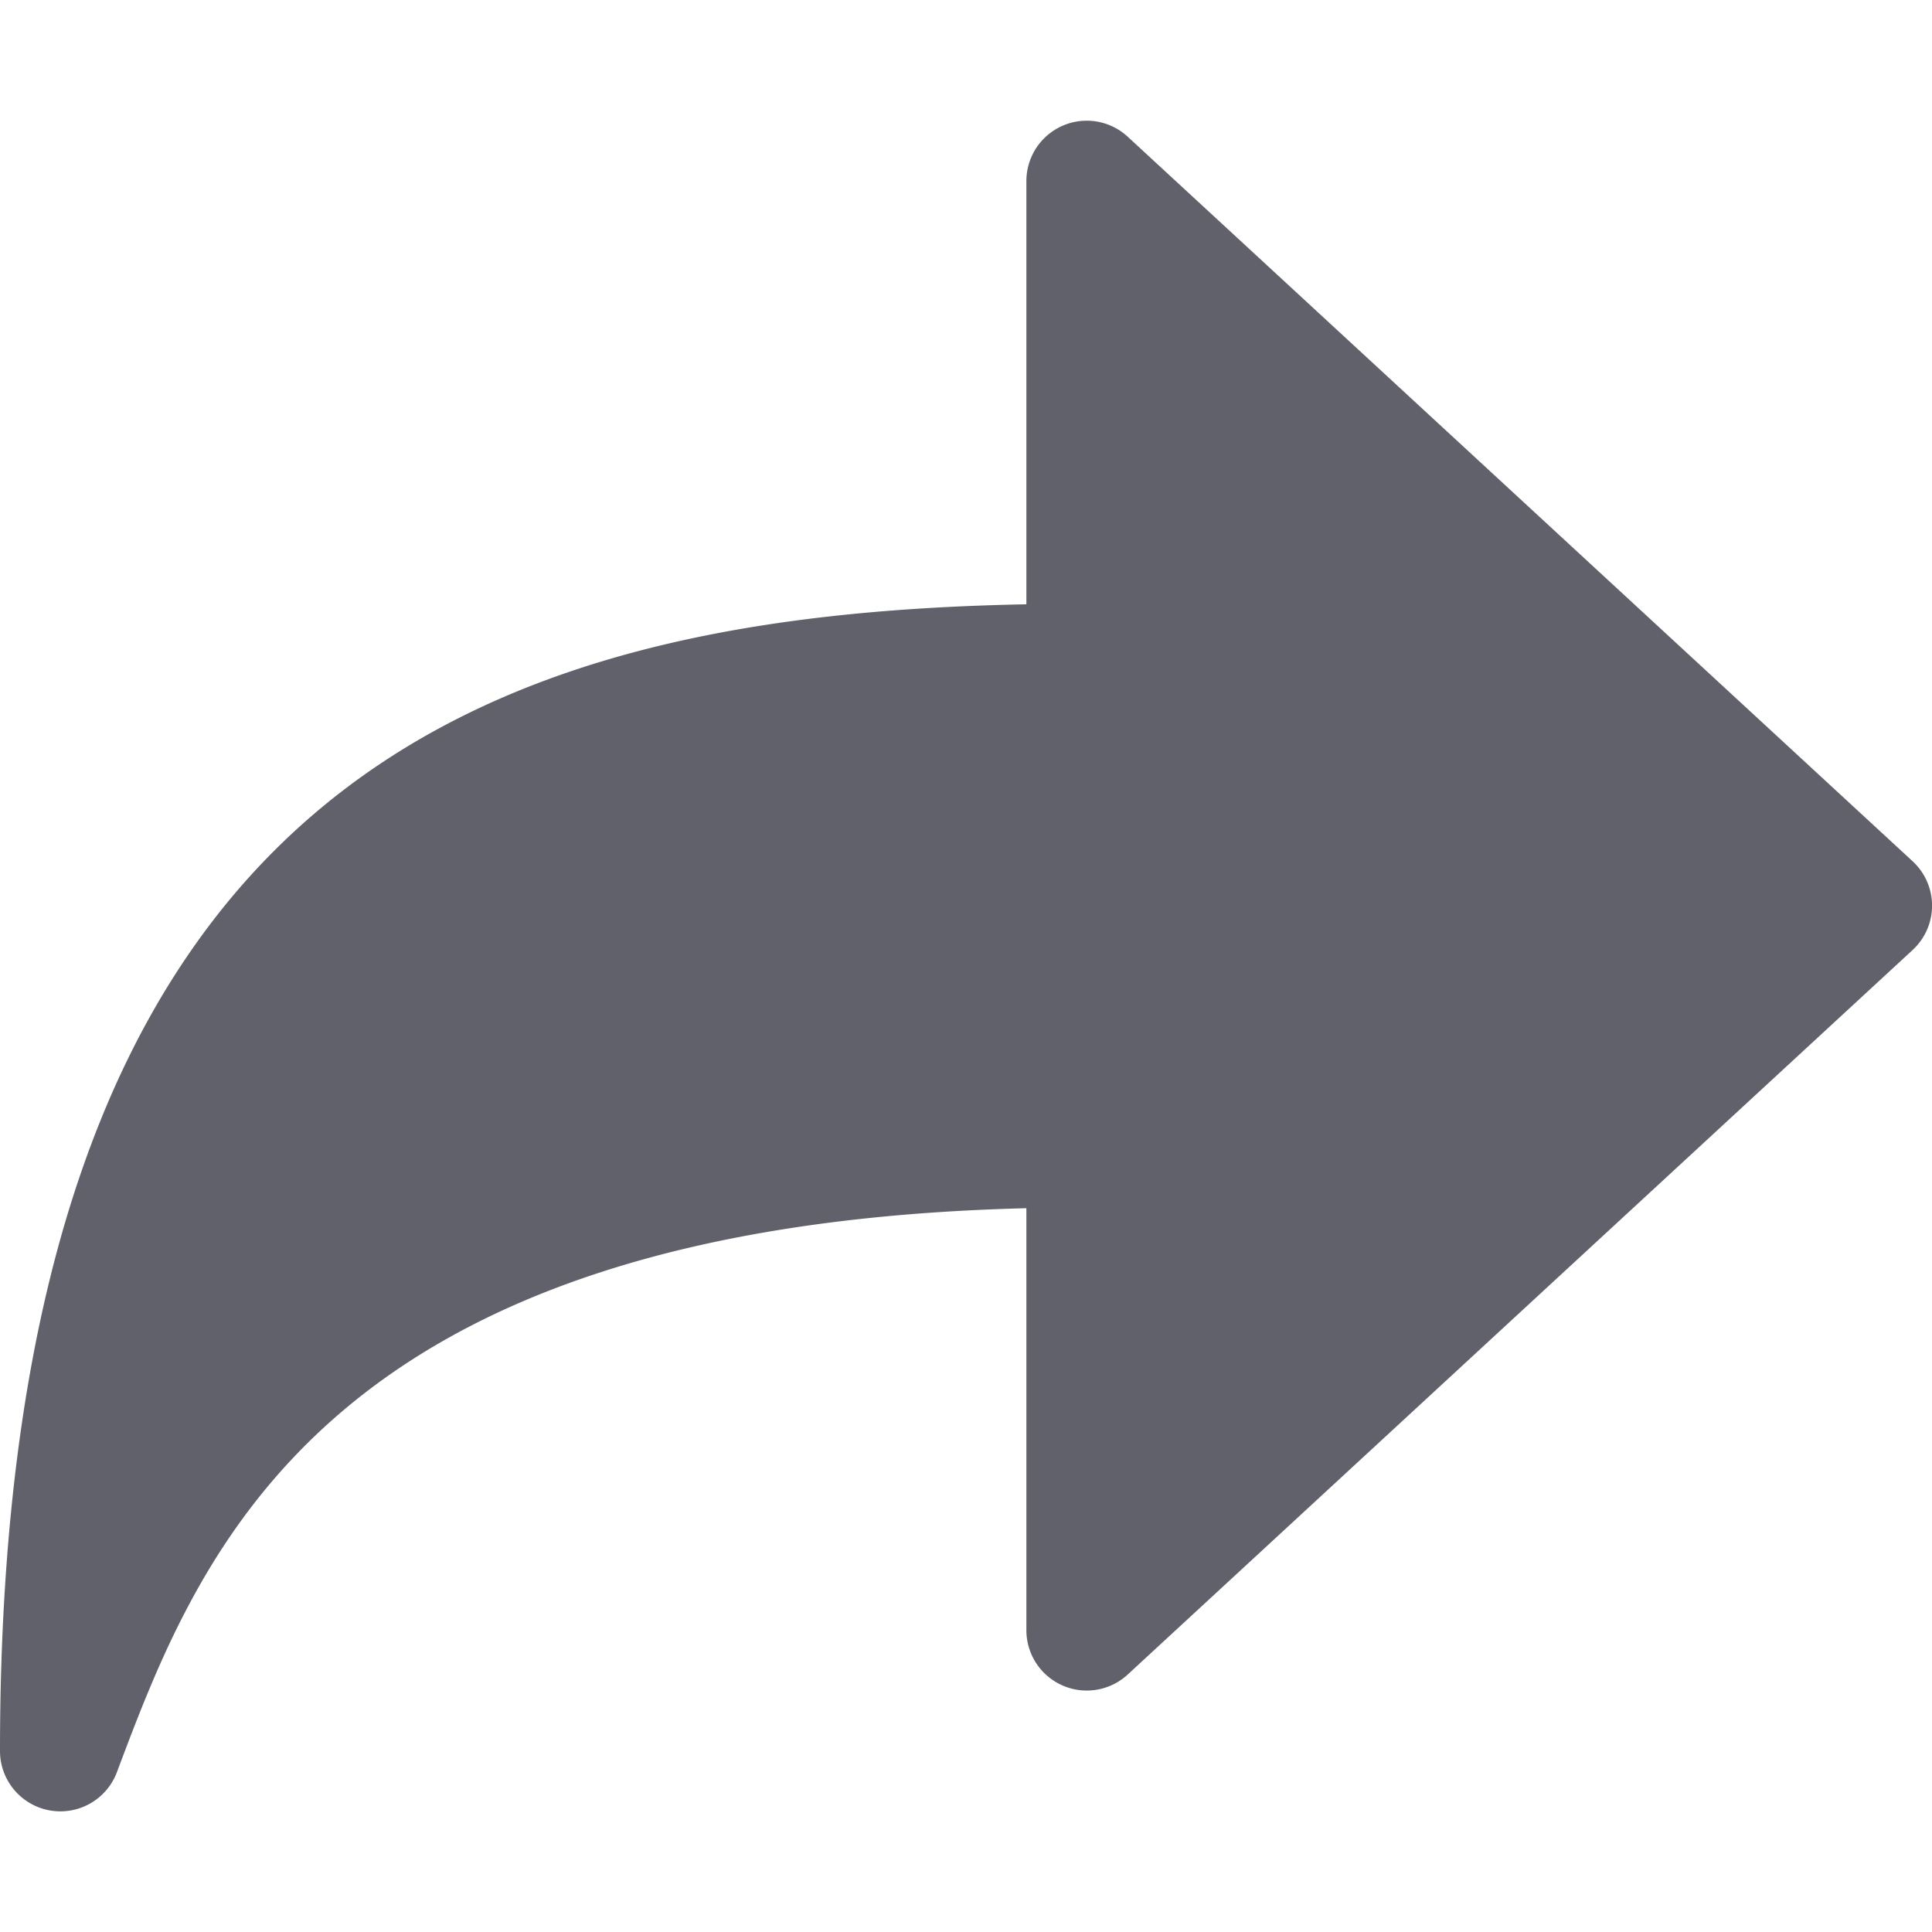 <svg xmlns="http://www.w3.org/2000/svg" height="24" width="24" viewBox="0 0 32 32"><g fill="#61616b" class="nc-icon-wrapper"><path d="M31.679,14.265l-13-12A1,1,0,0,0,17,3v7.009C8.044,10.183,0,12.9,0,29a1,1,0,0,0,1.937.351C3.3,25.729,5.329,20.3,17,20.012V27a1,1,0,0,0,1.679.735l13-12a1,1,0,0,0,0-1.47Z" fill="#61616b"></path></g></svg>